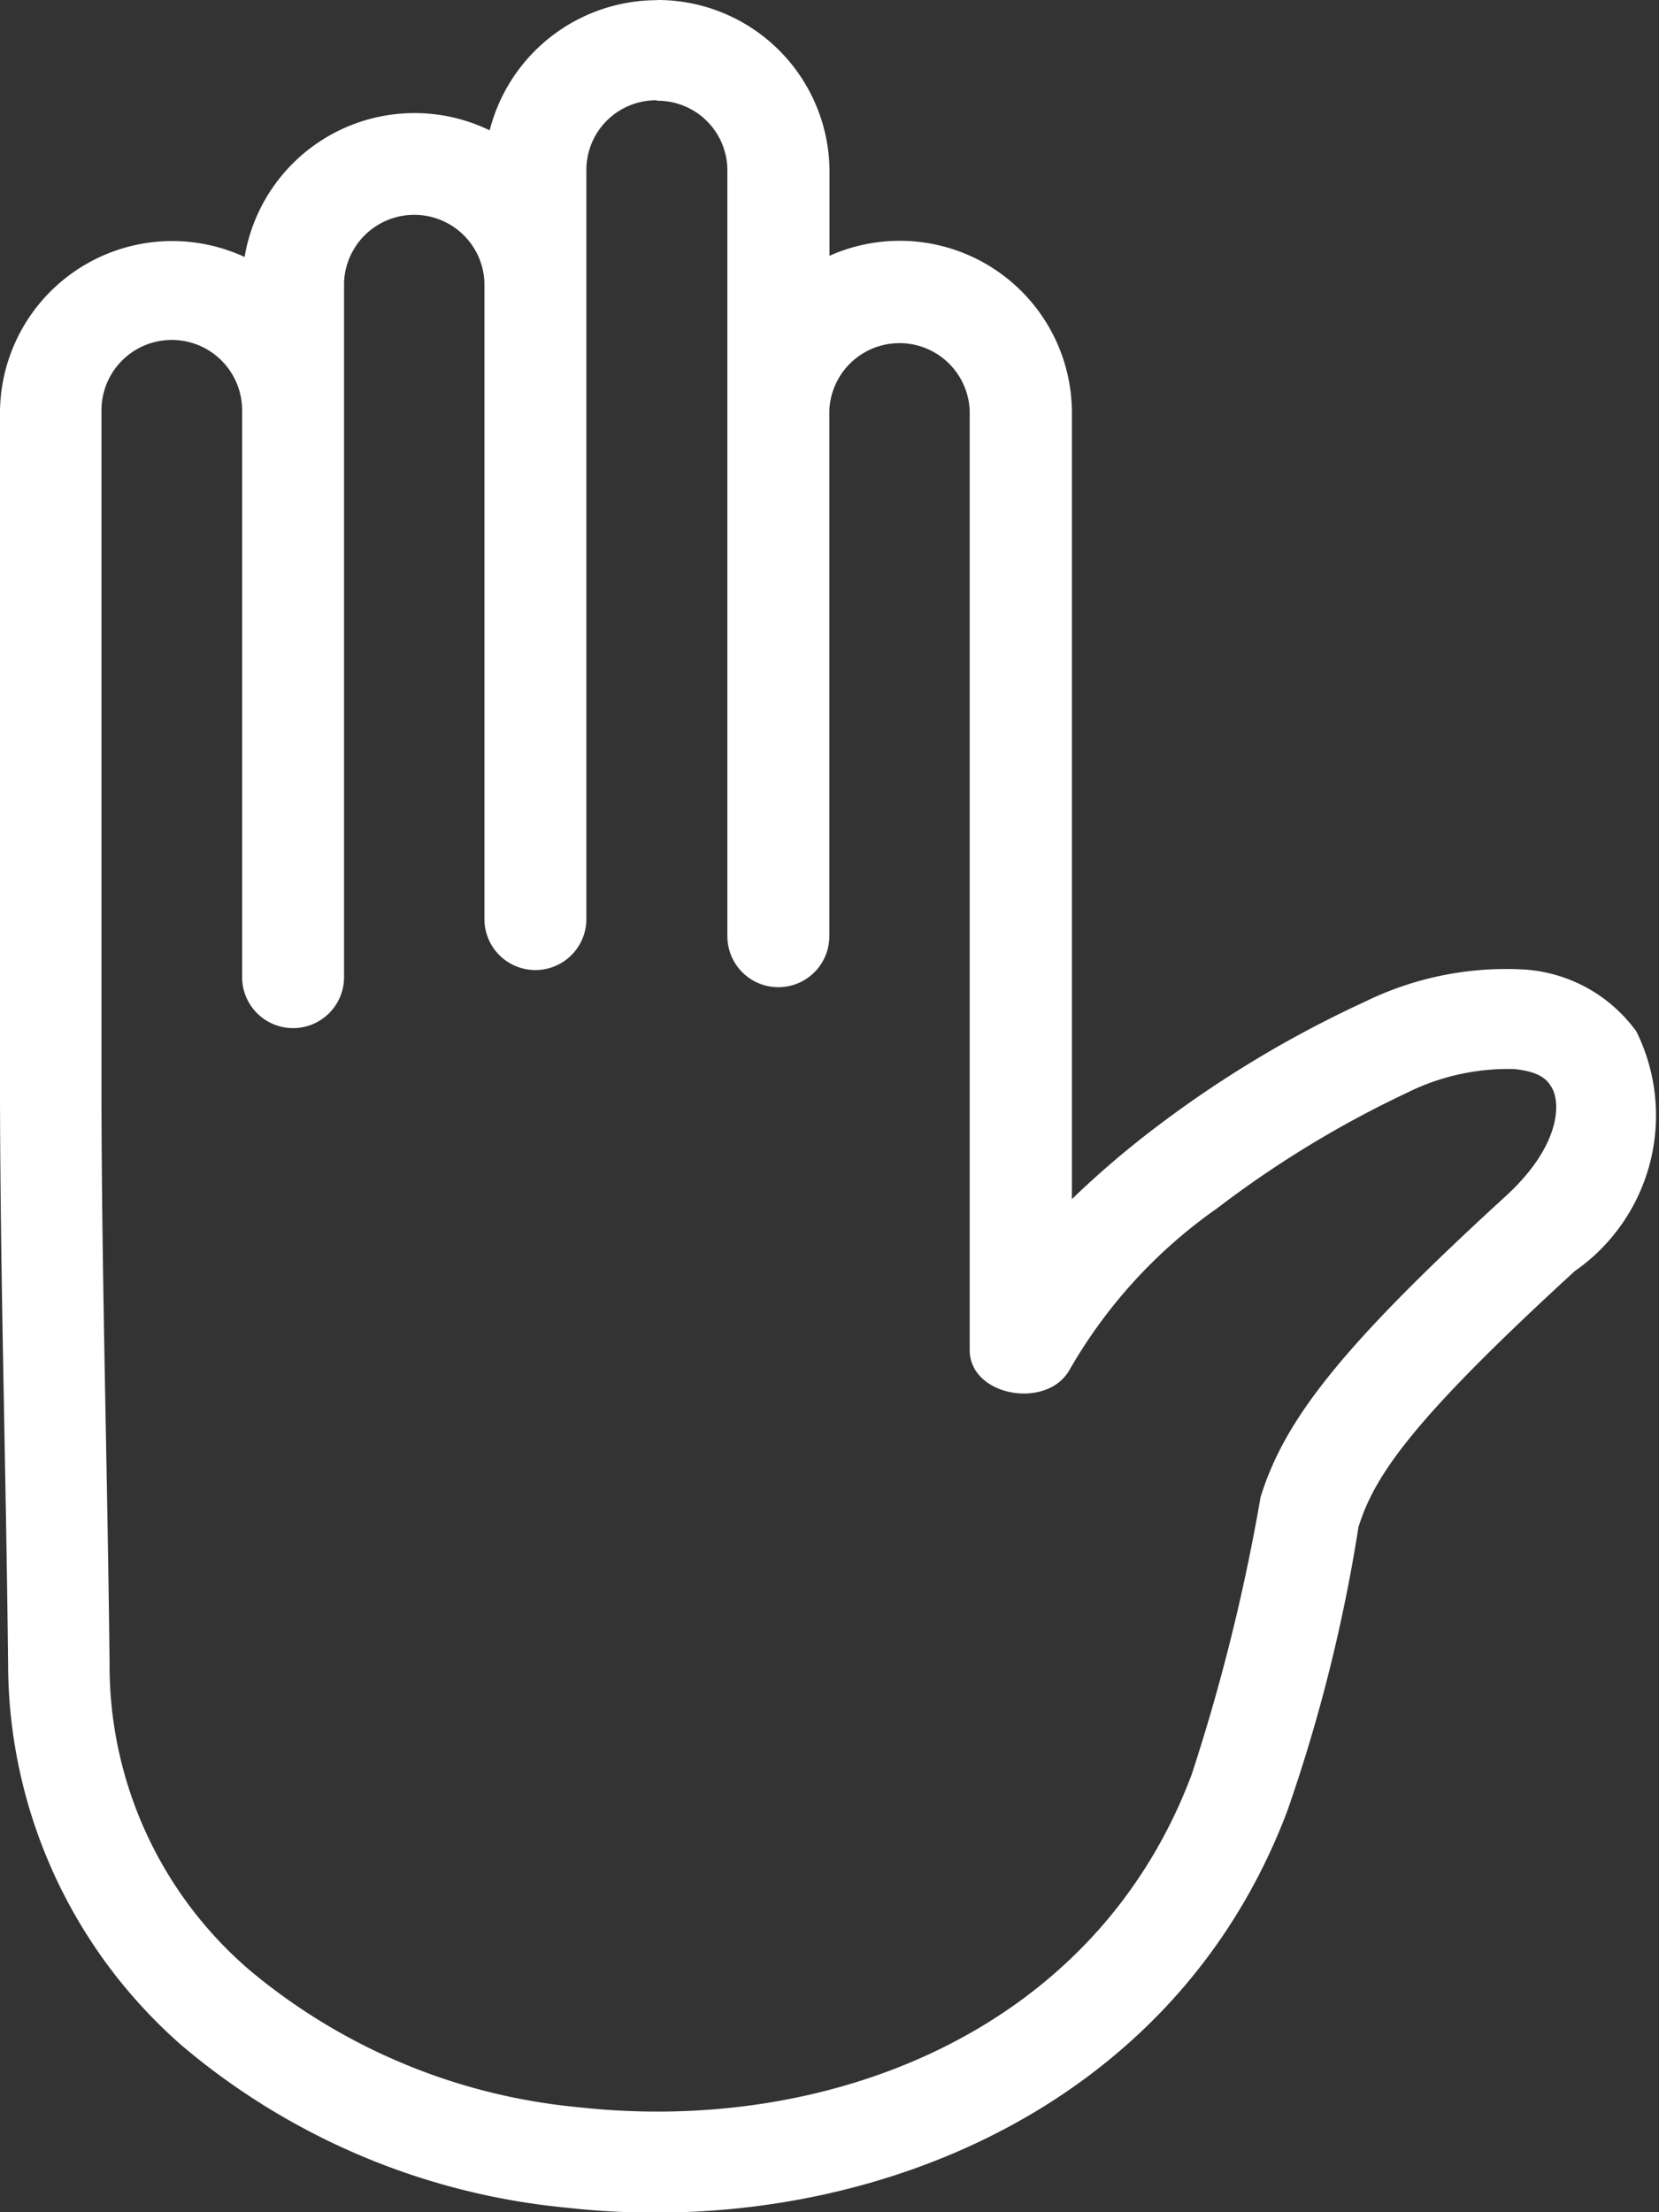 <svg xmlns="http://www.w3.org/2000/svg" width="18" height="24" viewBox="0 0 18 24">
  <rect x="0" y="0" width="18" height="24" fill="#333333" stroke="none"/>
  <g id="hold" transform="translate(-17 -5.999)">
    <g id="Group_5291" data-name="Group 5291" transform="translate(17 5.999)">
      <path id="Path_9033" data-name="Path 9033" d="M24.129,958.364a1.875,1.875,0,0,0-1.816,1.412,1.869,1.869,0,0,0-2.659,1.374A1.869,1.869,0,0,0,17,962.818v7.5h0c.006,2.044.064,3.924.088,6.1h0a5.508,5.508,0,0,0,1.891,4.141,7.568,7.568,0,0,0,4.169,1.754c3.107.348,6.576-.991,7.823-4.315h0a17.626,17.626,0,0,0,.768-3.068c.175-.564.588-1.165,2.346-2.777h0a2.058,2.058,0,0,0,.67-2.6,1.632,1.632,0,0,0-1.218-.673,3.486,3.486,0,0,0-1.729.35h0A12.128,12.128,0,0,0,29.53,970.6a10.022,10.022,0,0,0-.9.771v-8.559A1.868,1.868,0,0,0,26,961.137v-.931a1.865,1.865,0,0,0-1.869-1.844Zm0,1.091a.756.756,0,0,1,.763.753v8.311a.553.553,0,0,0,1.106,0v-5.7a.762.762,0,0,1,1.523,0v10.189c0,.5.83.648,1.079.223a5.448,5.448,0,0,1,1.608-1.762,11.391,11.391,0,0,1,2.052-1.249h0a2.467,2.467,0,0,1,1.168-.26c.252.025.348.1.4.187.111.166.112.644-.5,1.2h0c-1.8,1.647-2.394,2.43-2.651,3.257a21.231,21.231,0,0,1-.747,3.008h0c-1.05,2.8-3.954,3.913-6.662,3.61a6.5,6.5,0,0,1-3.556-1.483,4.351,4.351,0,0,1-1.523-3.339h0c-.025-2.185-.083-4.062-.088-6.087h0v-7.5a.763.763,0,0,1,1.526,0v6.15a.553.553,0,0,0,1.106,0v-7.536a.762.762,0,0,1,1.523,0v6.906a.553.553,0,0,0,1.106,0v-8.13a.756.756,0,0,1,.763-.753Z" transform="translate(-17 -958.362)" fill="#fff" fill-rule="evenodd"/>
    </g>
  </g>
</svg>
